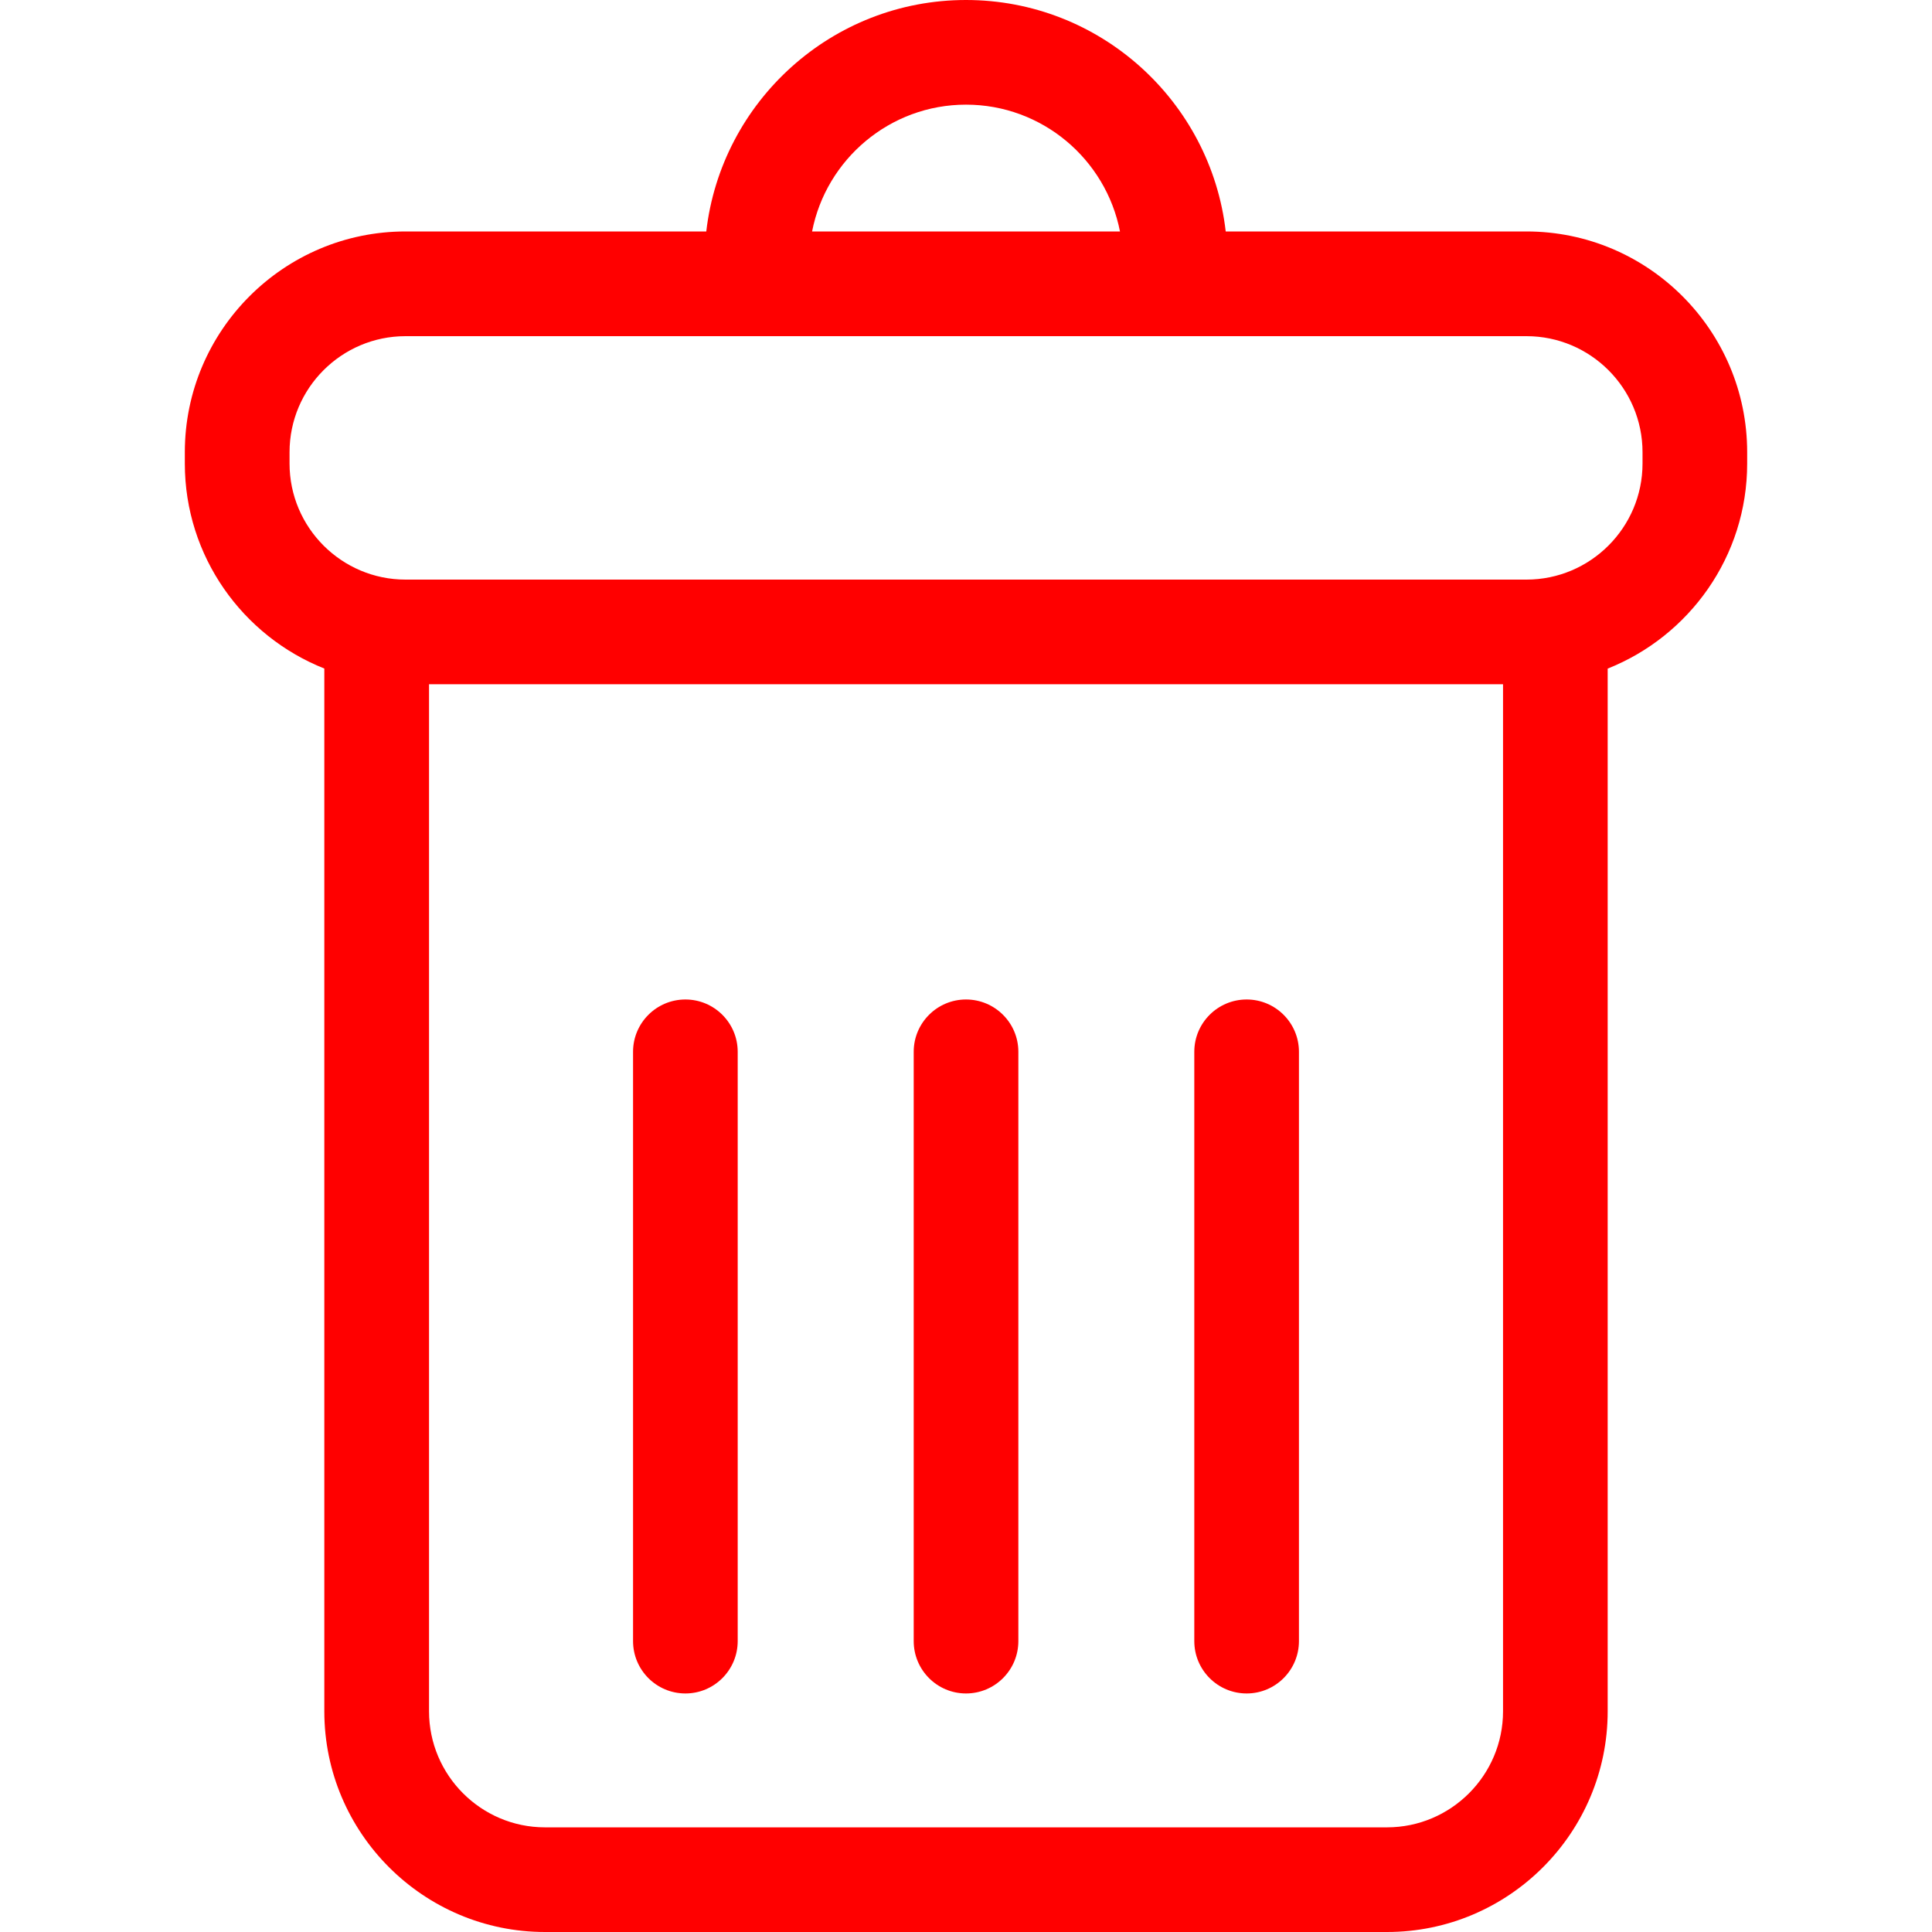 <svg width="30" height="30" viewBox="0 0 30 30" fill="none" xmlns="http://www.w3.org/2000/svg">
<path d="M23.703 3.594H19.033C18.8 1.574 17.082 0 15 0C12.919 0 11.2 1.574 10.967 3.594H6.297C4.408 3.594 2.87 5.132 2.87 7.022V7.198C2.87 8.642 3.77 9.878 5.036 10.381V26.573C5.036 28.462 6.574 30 8.463 30H21.537C23.427 30 24.964 28.462 24.964 26.573V10.382C26.231 9.878 27.13 8.642 27.13 7.198V7.022C27.13 5.132 25.593 3.594 23.703 3.594ZM15 1.625C16.184 1.625 17.172 2.474 17.391 3.594H12.61C12.829 2.474 13.817 1.625 15 1.625ZM23.339 26.573C23.339 27.566 22.53 28.375 21.537 28.375H8.463C7.47 28.375 6.662 27.566 6.662 26.573V10.625H23.339V26.573ZM25.505 7.198C25.505 8.191 24.696 9 23.703 9H6.297C5.304 9 4.496 8.191 4.496 7.198V7.022C4.496 6.028 5.304 5.22 6.297 5.22H23.703C24.696 5.22 25.505 6.028 25.505 7.022V7.198Z" fill="#FF0000"/>
<path d="M10.643 26.296C11.091 26.296 11.455 25.932 11.455 25.483V16.332C11.455 15.884 11.091 15.52 10.643 15.52C10.194 15.52 9.83 15.884 9.83 16.332V25.483C9.83 25.932 10.194 26.296 10.643 26.296Z" fill="#FF0000"/>
<path d="M15 26.296C15.449 26.296 15.813 25.932 15.813 25.483V16.332C15.813 15.884 15.449 15.52 15 15.52C14.552 15.52 14.188 15.884 14.188 16.332V25.483C14.188 25.932 14.552 26.296 15 26.296Z" fill="#FF0000"/>
<path d="M19.358 26.296C19.806 26.296 20.17 25.932 20.17 25.483V16.332C20.17 15.884 19.806 15.52 19.358 15.52C18.909 15.52 18.545 15.884 18.545 16.332V25.483C18.545 25.932 18.909 26.296 19.358 26.296Z" fill="#FF0000"/>
</svg>
